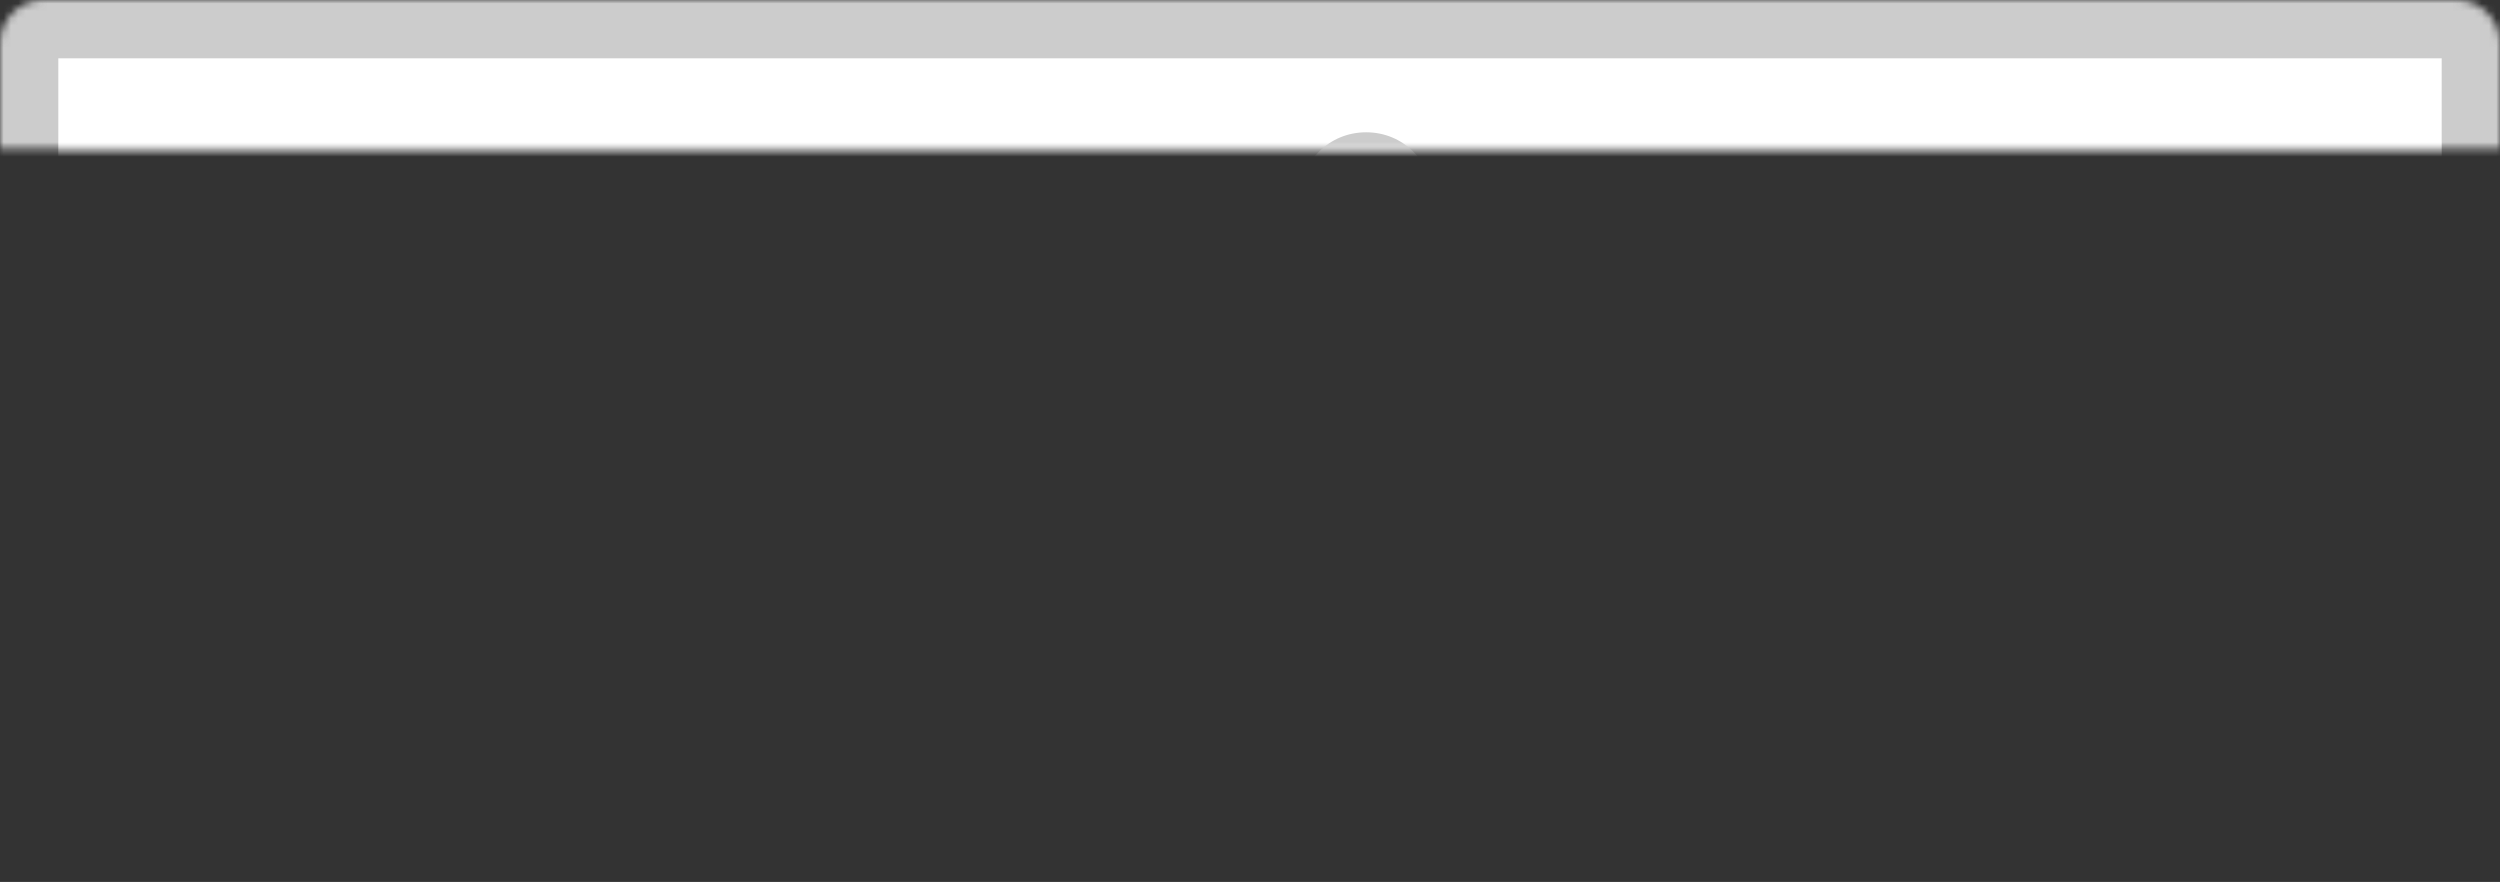 ﻿<?xml version="1.0" encoding="utf-8"?>
<svg version="1.1" xmlns:xlink="http://www.w3.org/1999/xlink" width="343px" height="121px" xmlns="http://www.w3.org/2000/svg">
  <rect width="100%" height="100%" fill="#333333" stroke="none"/>
  <defs>
    <mask fill="white" id="clip10">
      <path d="M 22 1159  C 18.67 1159  16 1156.33  16 1153  L 16 1044  C 16 1040.67  18.67 1038  22 1038  L 353 1038  C 356.33 1038  359 1040.67  359 1044  L 359 1153  C 359 1156.33  356.33 1159  353 1159  " fill-rule="evenodd" />
    </mask>
  </defs>
  <g transform="matrix(1 0 0 1 -16 -1038 )">
    <path d="M 16 1038  L 359 1038  L 359 1159  L 16 1159  L 16 1038  " fill-rule="nonzero" fill="#cccccc" stroke="none" mask="url(#clip10)" />
    <path d="M 24 1046  L 351 1046  L 351 1151  L 24 1151  L 24 1046  " fill-rule="nonzero" fill="#ffffff" stroke="none" mask="url(#clip10)" />
    <path d="M 203.435 1074.3  C 198.353 1074.3  194.36 1070.307  194.36 1065.225  C 194.36 1060.143  198.353 1056.15  203.435 1056.15  C 208.517 1056.15  212.51 1060.143  212.51 1065.225  C 212.51 1070.307  208.517 1074.3  203.435 1074.3  " fill-rule="nonzero" fill="#cccccc" stroke="none" mask="url(#clip10)" />
    <path d="M 27 1148  L 27 1093.55  L 107.25 1068.8  L 219.6 1127.045  L 283.8 1083.65  L 348 1127.045  L 348 1148  L 27 1148  " fill-rule="nonzero" fill="#169bd5" stroke="none" mask="url(#clip10)" />
  </g>
</svg>